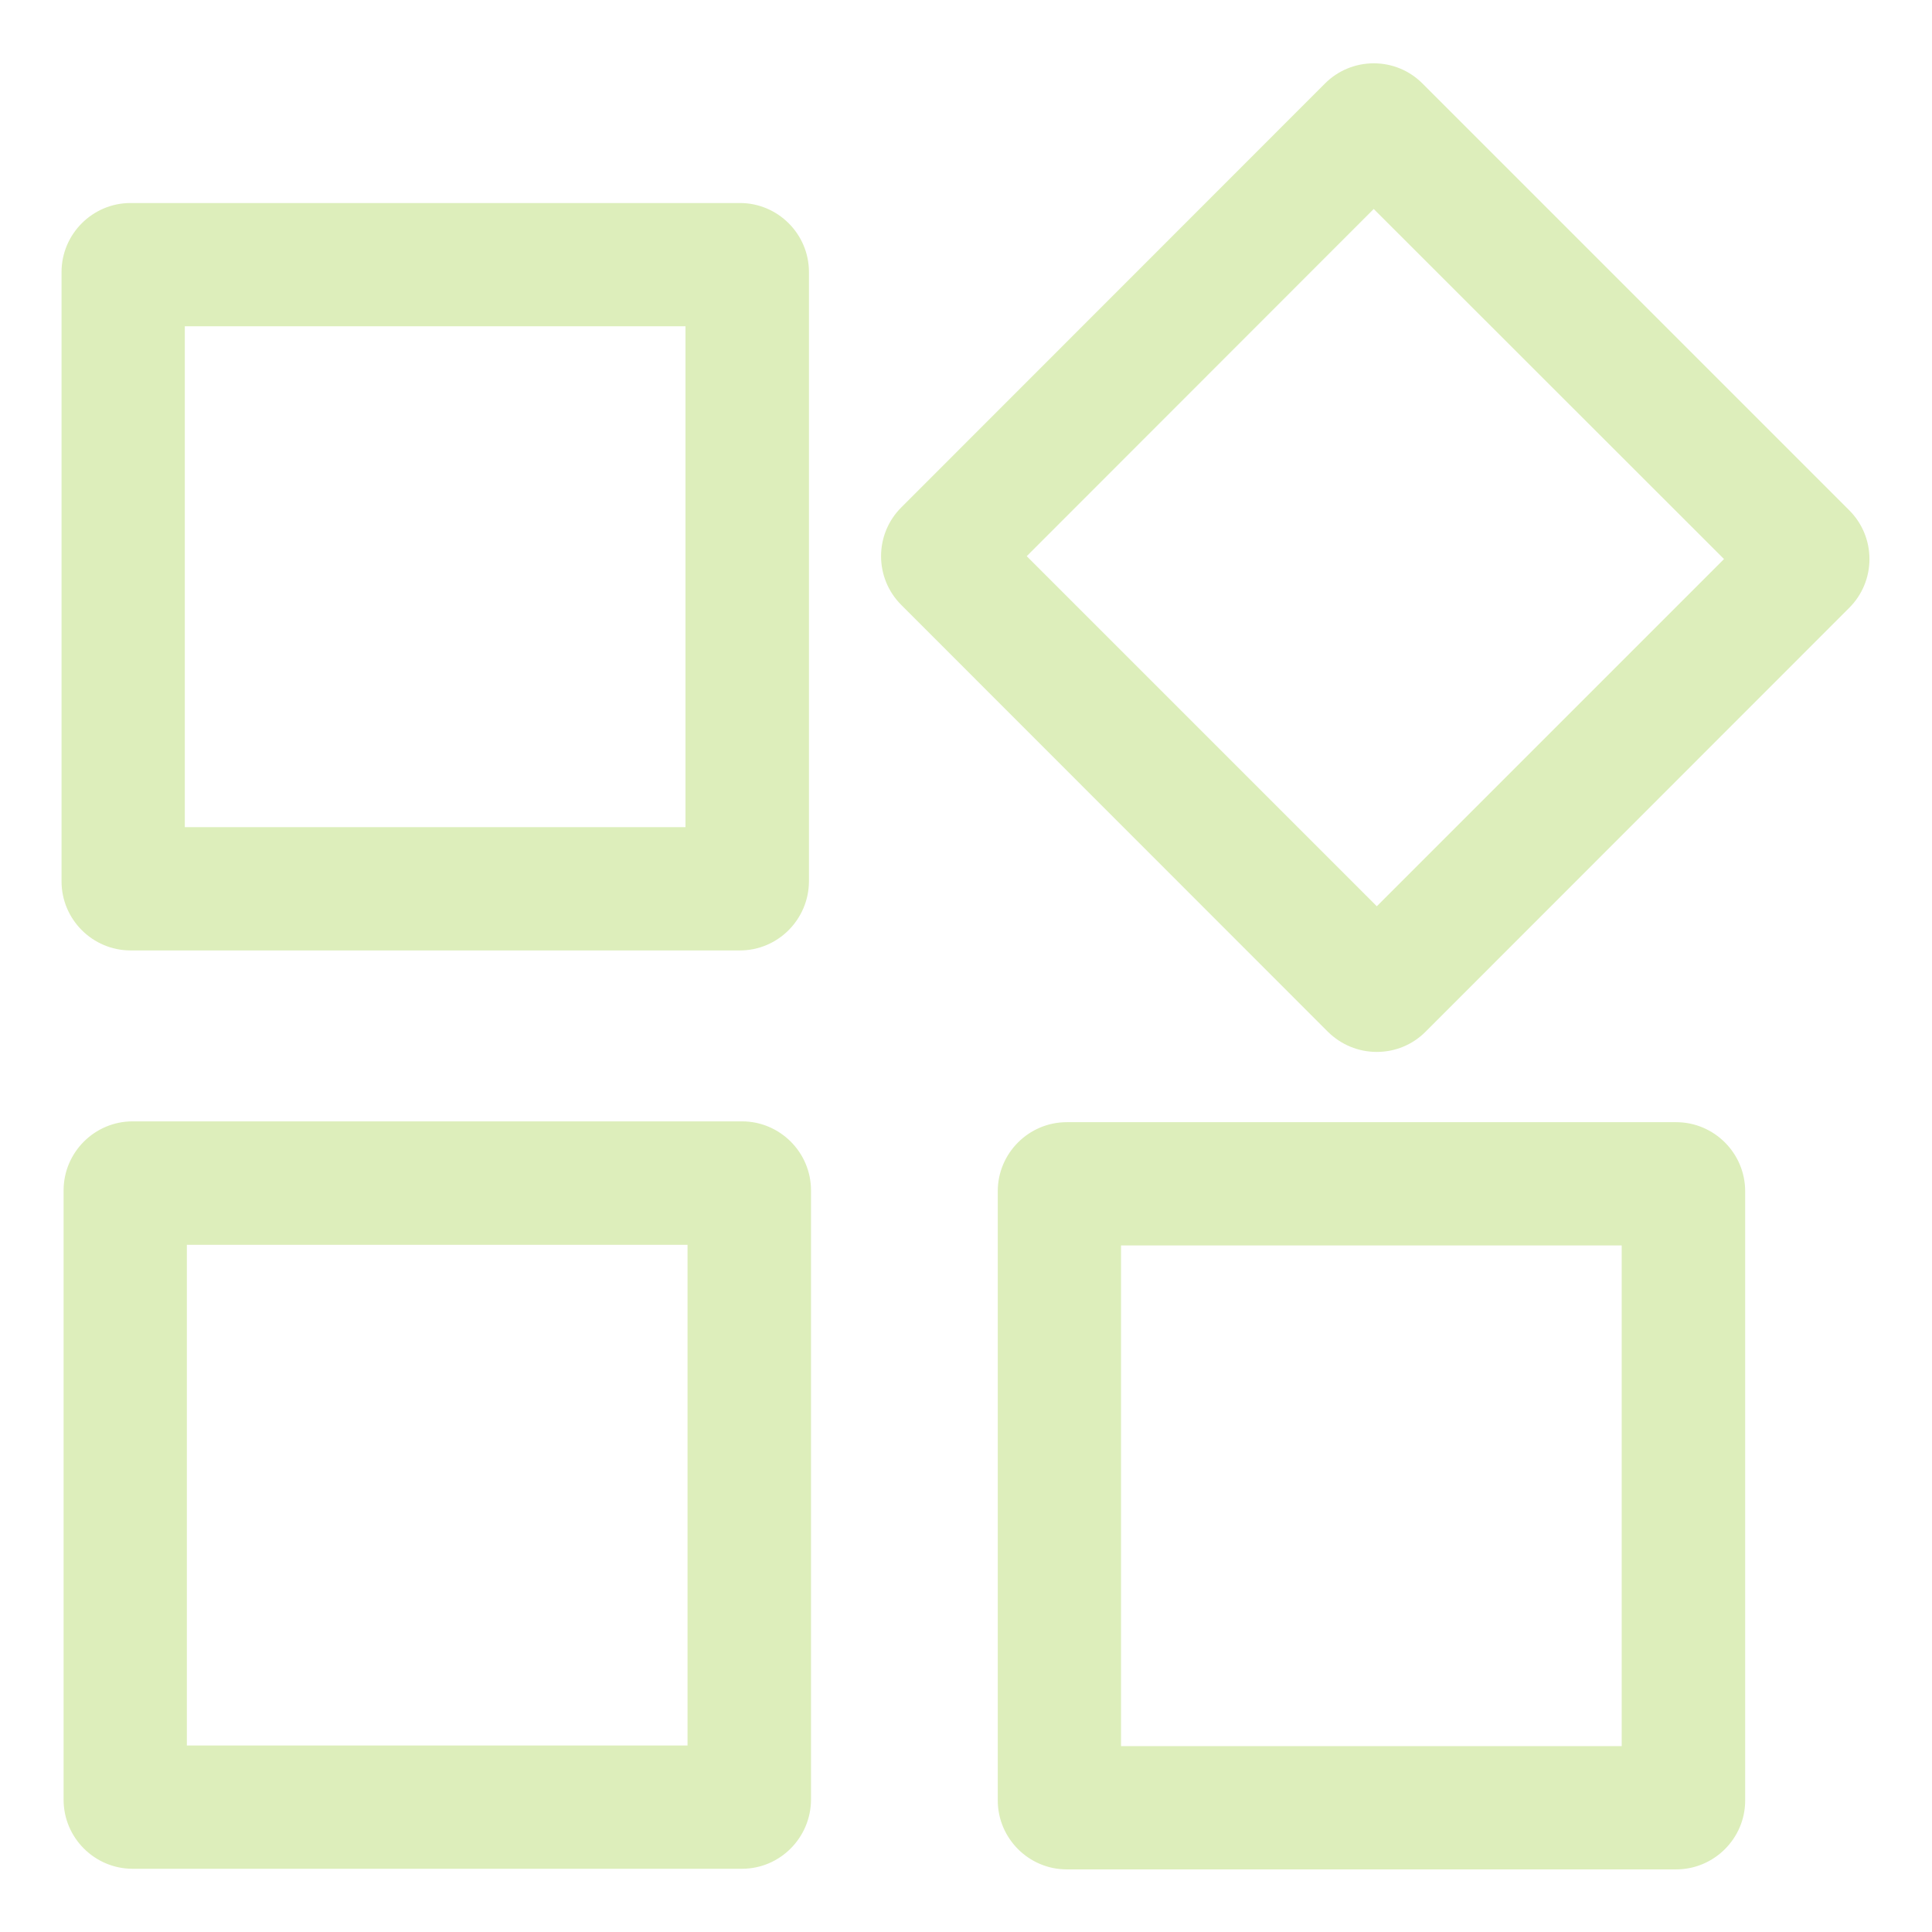 <?xml version="1.0" standalone="no"?><!DOCTYPE svg PUBLIC "-//W3C//DTD SVG 1.1//EN" "http://www.w3.org/Graphics/SVG/1.1/DTD/svg11.dtd"><svg t="1599744426269" class="icon" viewBox="0 0 1024 1024" version="1.1" xmlns="http://www.w3.org/2000/svg" p-id="1205" width="64" height="64" xmlns:xlink="http://www.w3.org/1999/xlink"><path fill="#deb" d="M392.174 503.748H69.205c-20.145 0-36.587-16.442-36.587-36.587V144.191c0-20.145 16.442-36.587 36.587-36.587h322.969c20.145 0 36.587 16.442 36.587 36.587v322.969c-0.109 20.145-16.442 36.587-36.587 36.587z m-294.222-65.334h265.366V172.938H97.952v265.475zM393.263 990.488H70.294c-20.145 0-36.587-16.442-36.587-36.587V630.932c0-20.145 16.442-36.587 36.587-36.587h322.969c20.145 0 36.587 16.442 36.587 36.587v322.969c-0.109 20.145-16.442 36.587-36.587 36.587z m-294.222-65.334h265.366V659.788H99.041v265.366zM888.388 990.815H565.419c-20.145 0-36.587-16.442-36.587-36.587V631.367c0-20.145 16.442-36.587 36.587-36.587h322.969c20.145 0 36.587 16.442 36.587 36.587v322.969c0 20.036-16.442 36.478-36.587 36.478z m-294.222-65.334h265.366V660.114H594.166v265.366zM729.734 557.54c-9.8 0-18.947-3.811-25.916-10.671L477.653 320.594c-6.86-6.86-10.671-16.116-10.671-25.807s3.811-18.947 10.671-25.807l23.085 23.085-23.085-23.085L702.294 44.23c6.86-6.86 16.116-10.671 25.807-10.671 9.8 0 18.947 3.811 25.807 10.671l226.274 226.274c6.86 6.86 10.671 16.116 10.671 25.807s-3.811 18.947-10.671 25.807L755.541 546.868c-6.86 6.86-16.007 10.671-25.807 10.671zM544.185 294.787l185.549 185.549 184.025-184.025-185.658-185.549-183.916 184.025z" p-id="1206"></path></svg>